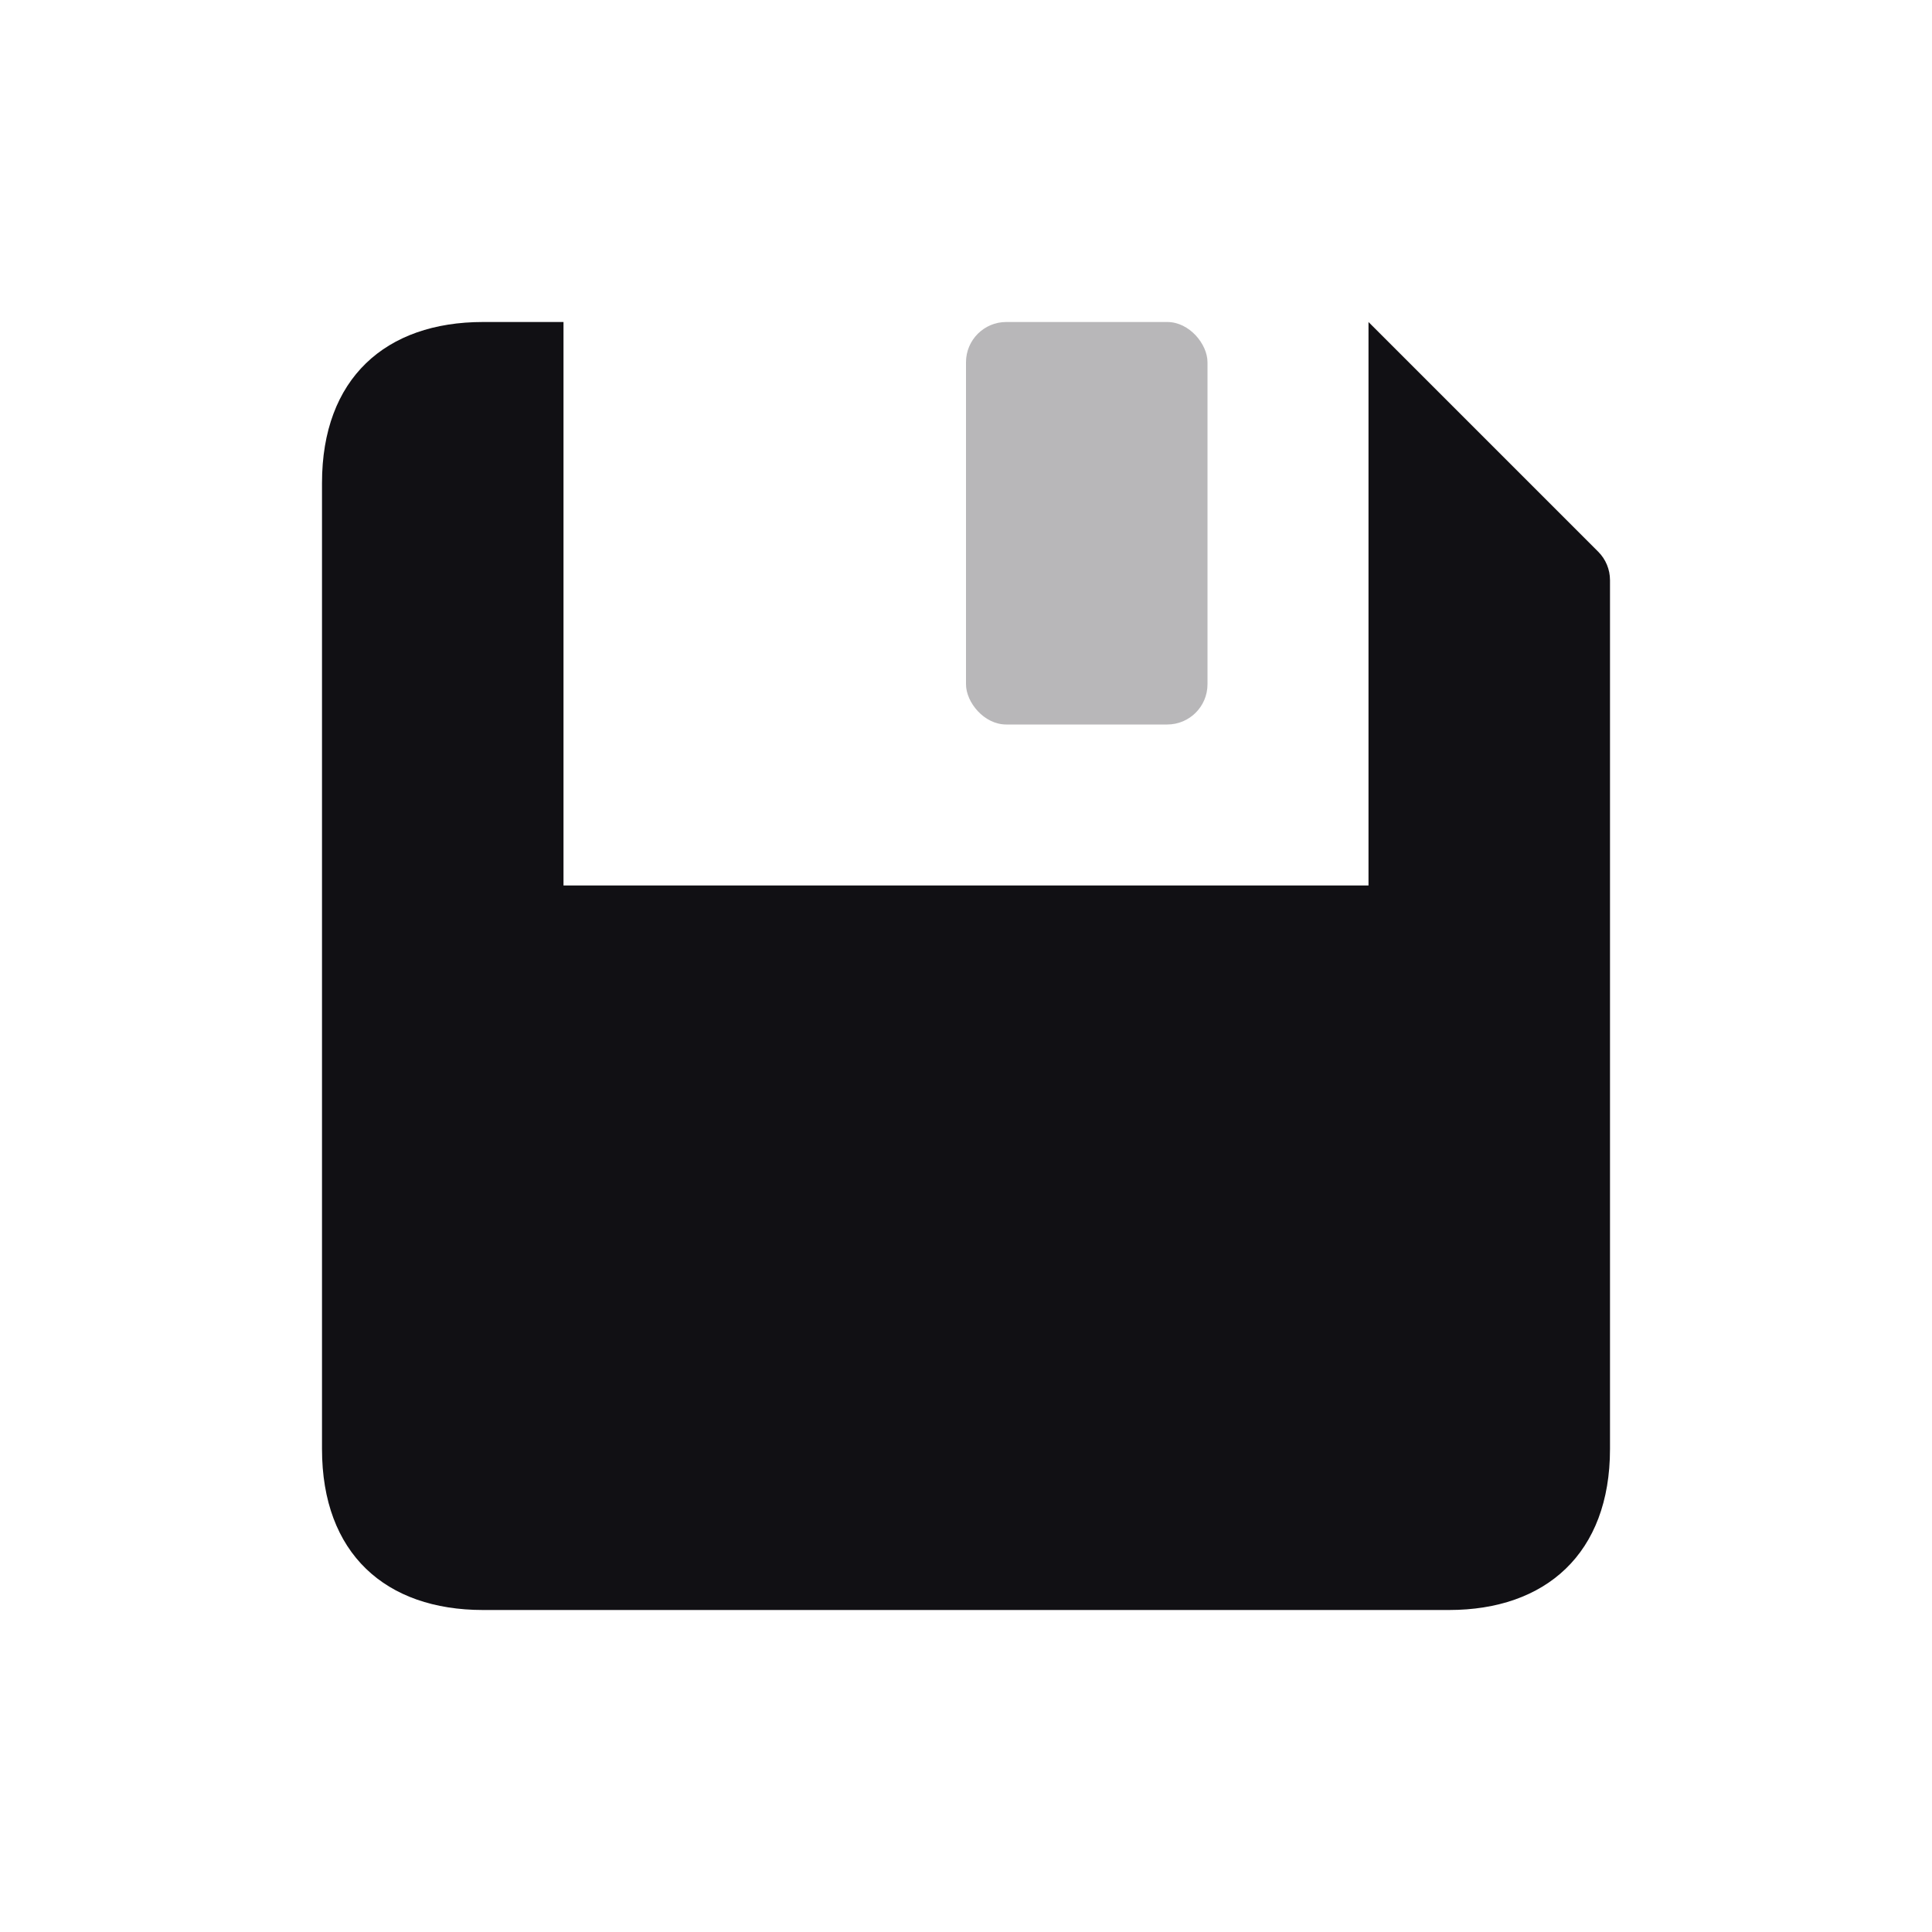 <svg width="24" height="24" viewBox="0 0 24 24" fill="none" xmlns="http://www.w3.org/2000/svg">
<g id="Property 2=Save">
<path id="Shape" fill-rule="evenodd" clip-rule="evenodd" d="M6 4H7V11H17V4L19.854 6.854C19.947 6.947 20 7.074 20 7.207V18C20 19.3 19.2 20 18 20H6C4.791 20 4 19.3 4 18V6C4 4.7 4.791 4 6 4Z" fill="#111014"/>
<rect id="Rectangle 16" opacity="0.3" x="12" y="4" width="3" height="5" rx="0.5" fill="#111014"/>
</g>
</svg>
